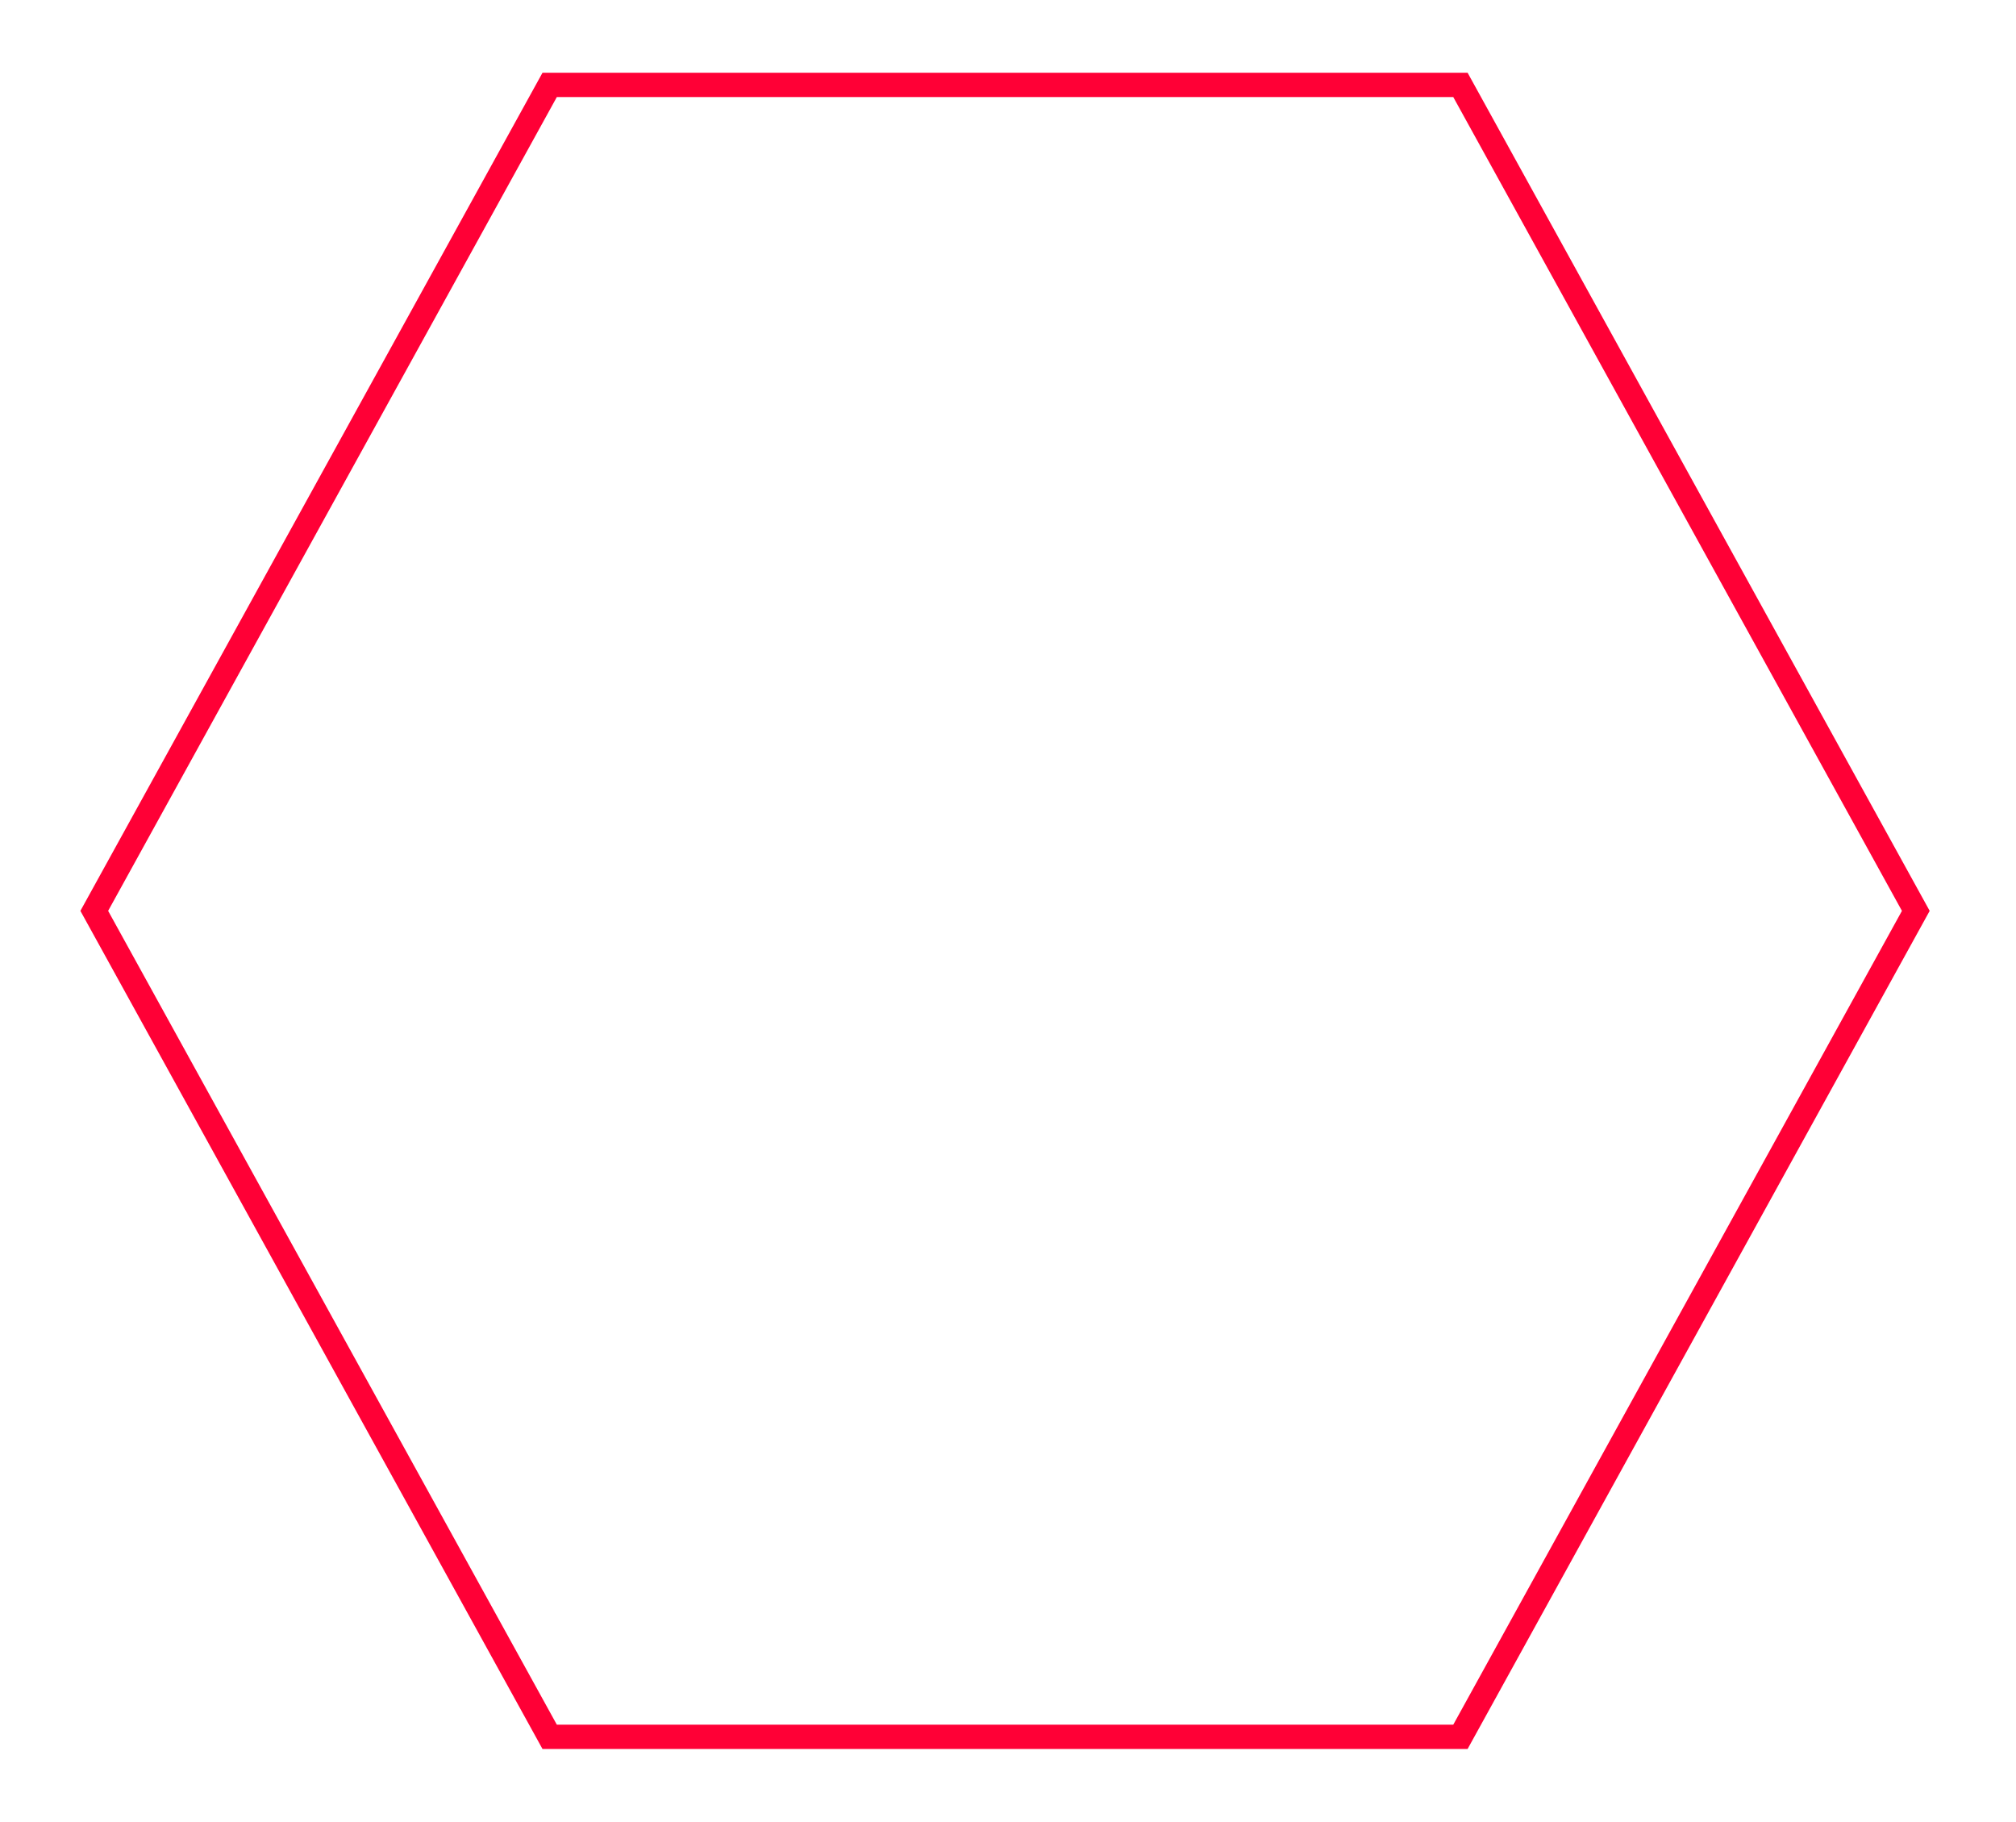 <?xml-stylesheet type="text/css" href="../css/main.css"?>
<svg 
 xmlns="http://www.w3.org/2000/svg"
 xmlns:xlink="http://www.w3.org/1999/xlink"
 width="83px" height="75px">
<path fill-rule="evenodd"  stroke-width="1px" stroke="rgb(255, 0, 54)" fill-opacity="0" fill="rgb(255, 0, 54)"
 d="M22.630,71.493 L3.881,37.494 L22.630,3.495 L60.127,3.495 L78.875,37.494 L60.127,71.493 L22.630,71.493 Z"/>
</svg>